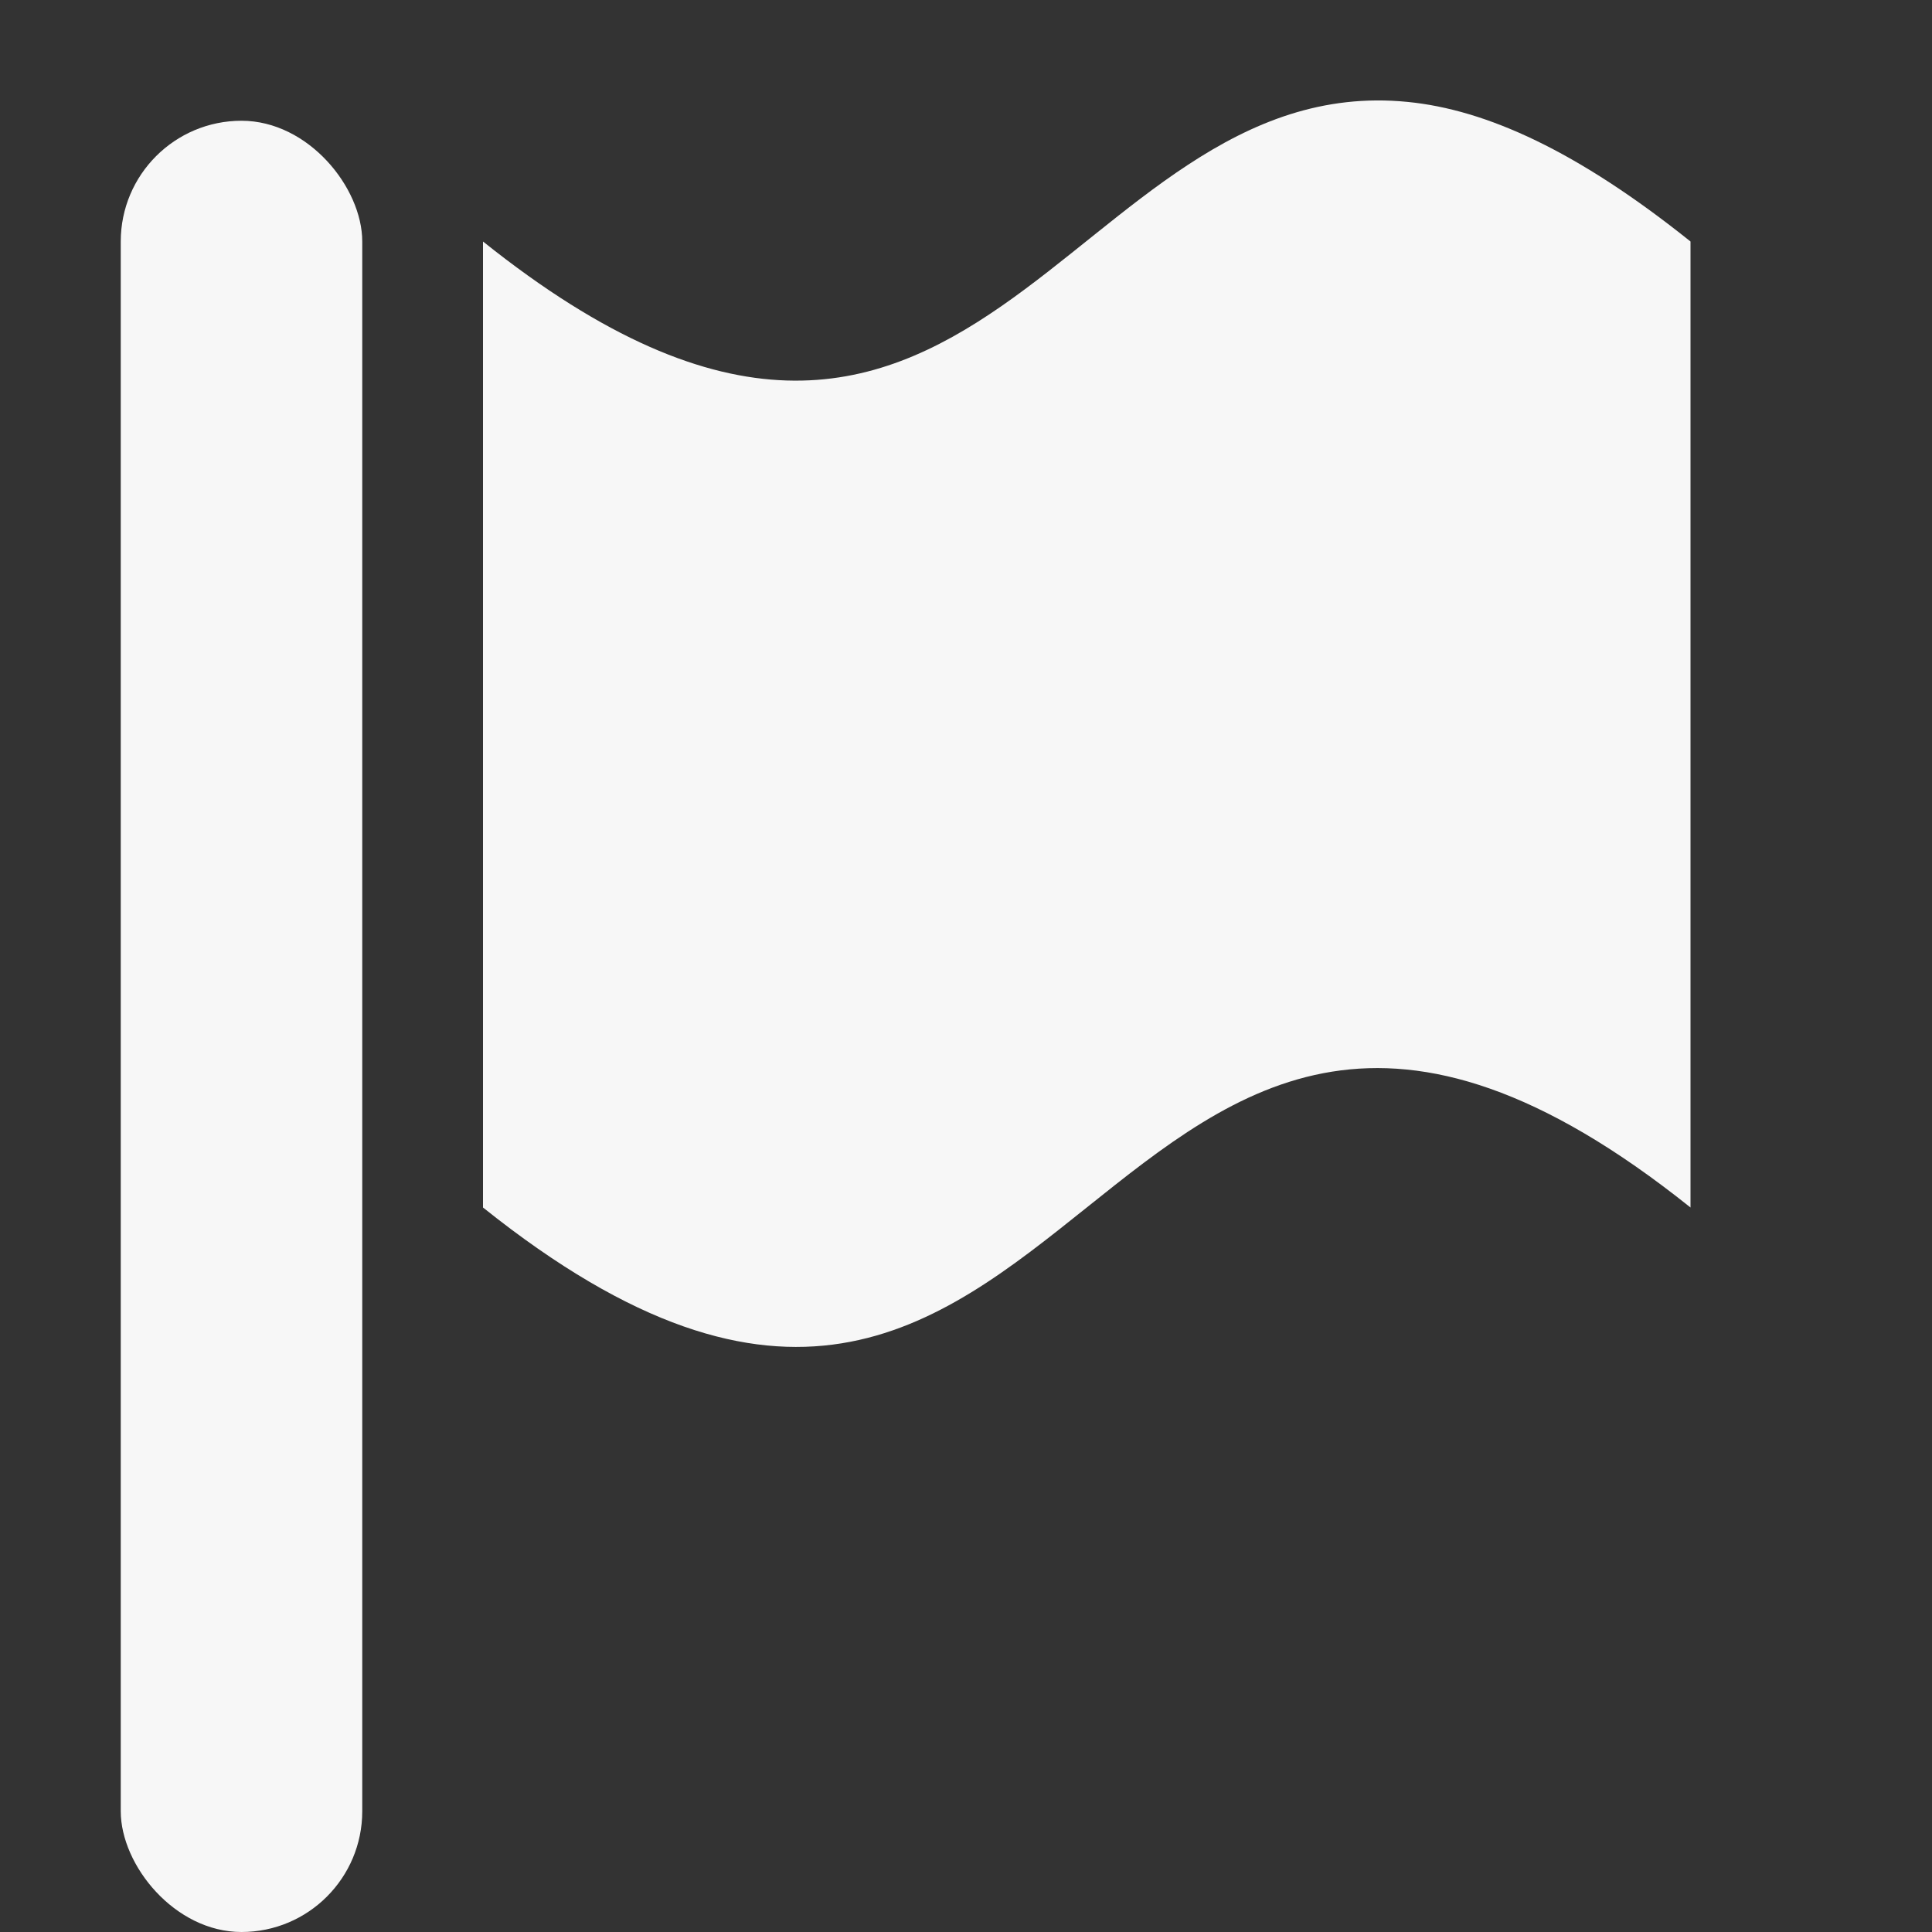 <svg height='16' width='16' xmlns='http://www.w3.org/2000/svg'>
    <rect width="100%" height="100%" fill="#333333" stroke="none"/>
    <g transform='translate(-713 3)'>
        <rect color='#000' fill='#F7F7F7' height='15' overflow='visible' rx='1' ry='1' style='marker:none' width='2' x='714' y='-2'/>
        <path color='#000' d='M724.657-2.156C721.832-2.436 721.063 2.25 717-1v8c5 4 5-4 10 0v-8c-.937-.75-1.691-1.092-2.343-1.156z' fill='#F7F7F7' overflow='visible' style='marker:none'/>
        
    </g>
</svg>
